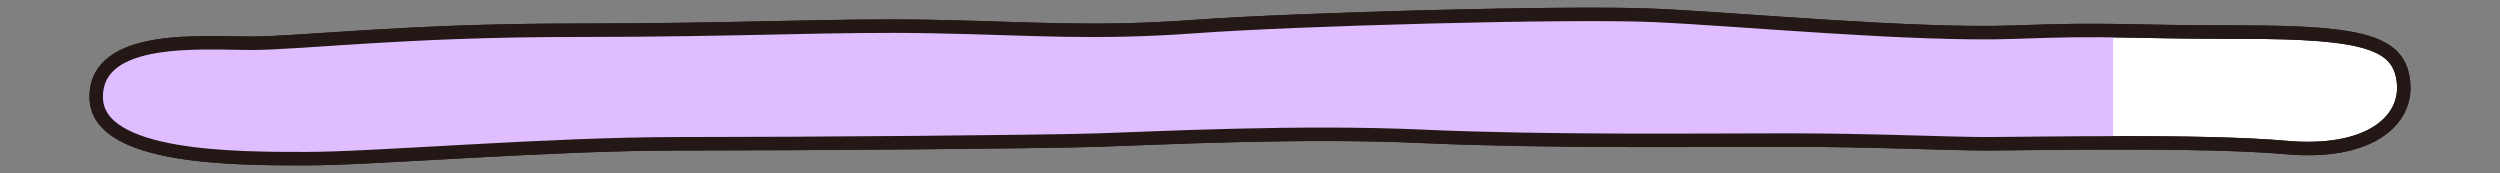 <?xml version="1.0" encoding="UTF-8"?>
<svg id="_레이어_1" data-name="레이어_1" xmlns="http://www.w3.org/2000/svg" xmlns:xlink="http://www.w3.org/1999/xlink" version="1.1" viewBox="0 0 1300 90">
  <rect x="0" y="0" width="1300" height="90" fill="#808080" stroke="none"/>
  <!-- Generator: Adobe Illustrator 29.1.0, SVG Export Plug-In . SVG Version: 2.1.0 Build 142)  -->
  <defs>
    <style>
      .st0, .st1 {
        fill: none;
      }

      .st1, .st2 {
        stroke: #231815;
        stroke-linecap: round;
        stroke-linejoin: round;
        stroke-width: 7px;
      }

      .st3 {
        fill: #dfbdff;
      }

      .st2 {
        fill: #fff;
      }

      .st4 {
        clip-path: url(#clippath);
      }
    </style>
    <clipPath id="clippath">
      <path class="st0" d="M50.03,50.58c.17,32.21,73.46,31.92,109.17,31.92s125.49-7.74,193.85-7.74,188.75-.97,218.33-1.93,105.09-4.84,168.34-1.93c63.26,2.9,145.89,1.93,189.77,1.93s83.66,1.93,104.06,1.93,112.23-1.93,155.08,1.93,63.26-13.54,61.21-33.86-19.38-26.12-83.66-26.12-66.32-1.93-118.35,0c-52.03,1.93-143.85-6.77-187.73-8.71-43.87-1.93-185.68,1.93-238.74,5.8-53.05,3.87-84.68.97-136.71,0-52.03-.97-96.92,1.93-185.68,1.93s-142.83,6.77-168.34,6.77-80.77-4.91-80.6,28.05Z"/>
    </clipPath>
  </defs>
  <path class="st2" d="M50.03,50.58c.17,32.21,73.46,31.92,109.17,31.92s125.49-7.74,193.85-7.74,188.75-.97,218.33-1.93,105.09-4.84,168.34-1.93c63.26,2.9,145.89,1.93,189.77,1.93s83.66,1.93,104.06,1.93,112.23-1.93,155.08,1.93,63.26-13.54,61.21-33.86-19.38-26.12-83.66-26.12-66.32-1.93-118.35,0c-52.03,1.93-143.85-6.77-187.73-8.71-43.87-1.93-185.68,1.93-238.74,5.8-53.05,3.87-84.68.97-136.71,0-52.03-.97-96.92,1.93-185.68,1.93s-142.83,6.77-168.34,6.77-80.77-4.91-80.6,28.05Z"/>
  <g class="st4">
    <rect class="st3" x="49.79" y="-46.55" width="1049" height="210.88"/>
  </g>
  <path class="st1" d="M50.03,50.58c.17,32.21,73.46,31.92,109.17,31.92s125.49-7.74,193.85-7.74,188.75-.97,218.33-1.93,105.09-4.84,168.34-1.93c63.26,2.9,145.89,1.93,189.77,1.93s83.66,1.93,104.06,1.93,112.23-1.93,155.08,1.93,63.26-13.54,61.21-33.86-19.38-26.12-83.66-26.12-66.32-1.93-118.35,0c-52.03,1.93-143.85-6.77-187.73-8.71-43.87-1.93-185.68,1.93-238.74,5.8-53.05,3.87-84.68.97-136.71,0-52.03-.97-96.92,1.93-185.68,1.93s-142.83,6.77-168.34,6.77-80.77-4.91-80.6,28.05Z"/>
</svg>